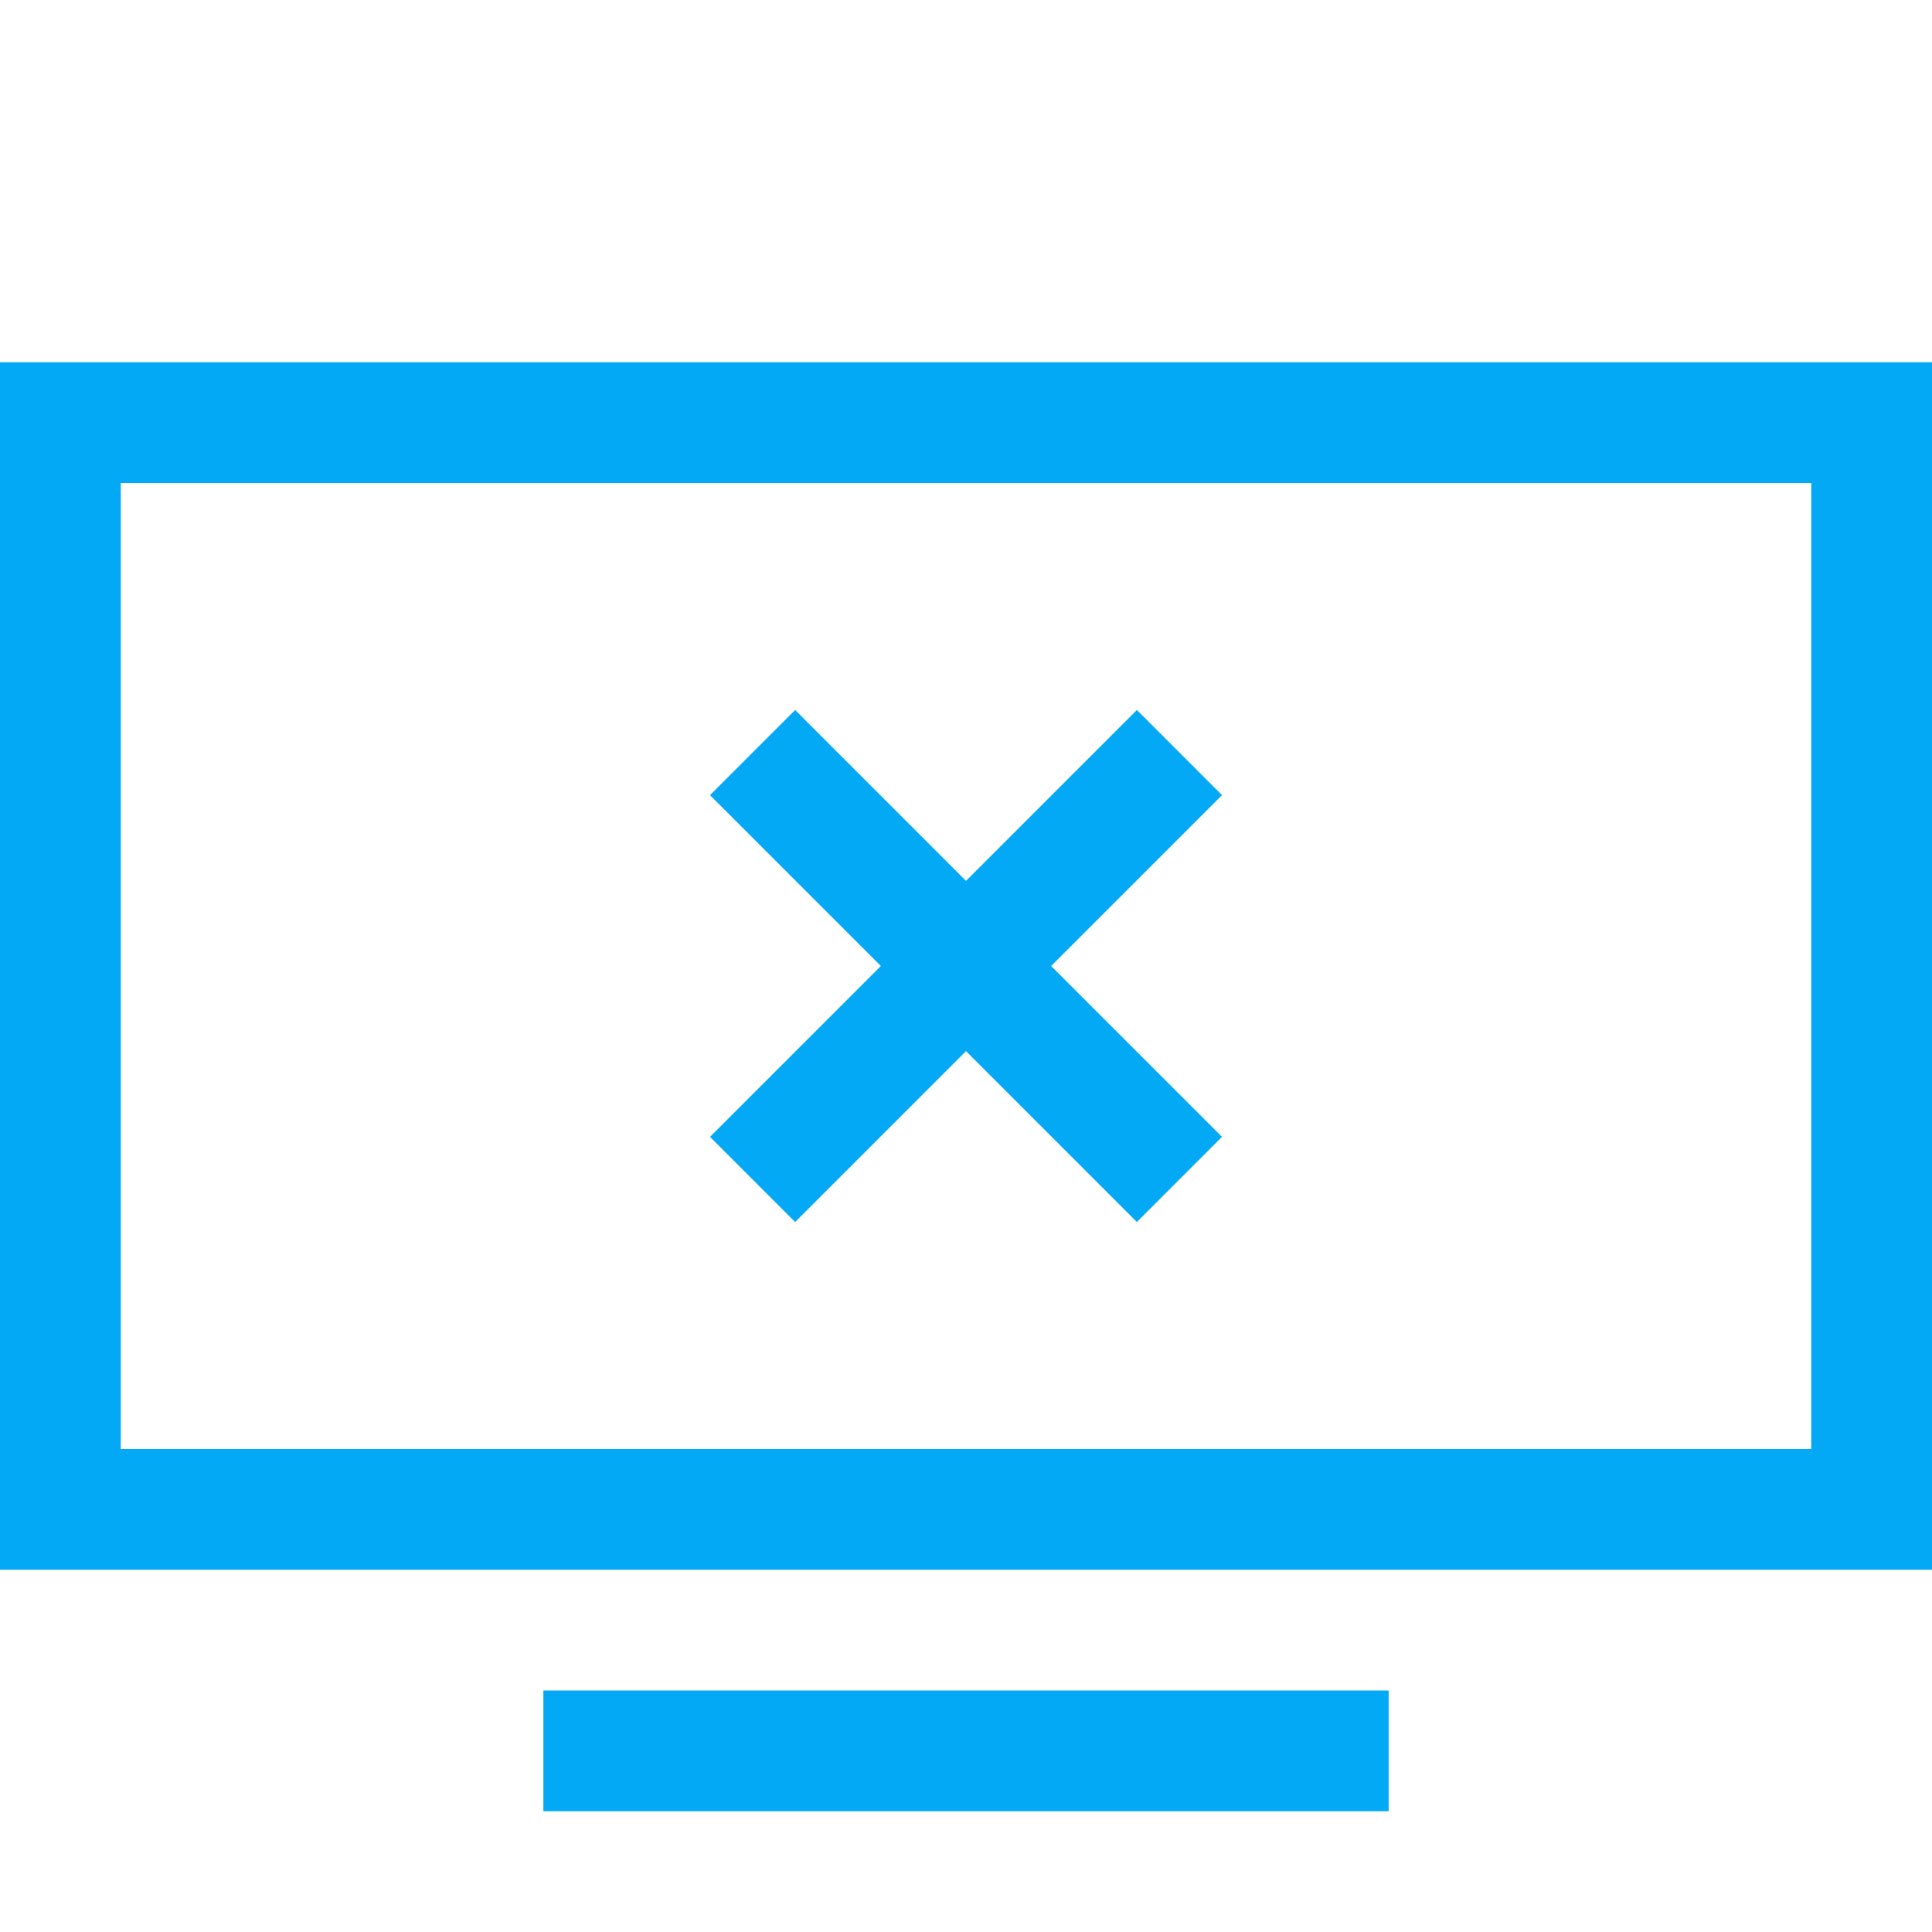 <svg xmlns="http://www.w3.org/2000/svg" viewBox="0 0 32 32"><title>icon</title><g id="TV"><path d="M0,6V26H32V6ZM30,24H2V8H30Z" style="fill:#03a9f4"/><rect x="9" y="28" width="14" height="2" style="fill:#03a9f4"/><polygon points="13.17 20.24 16 17.41 18.83 20.24 20.24 18.83 17.41 16 20.24 13.17 18.83 11.76 16 14.59 13.17 11.76 11.76 13.17 14.59 16 11.76 18.83 13.17 20.24" style="fill:#03a9f4"/></g></svg>